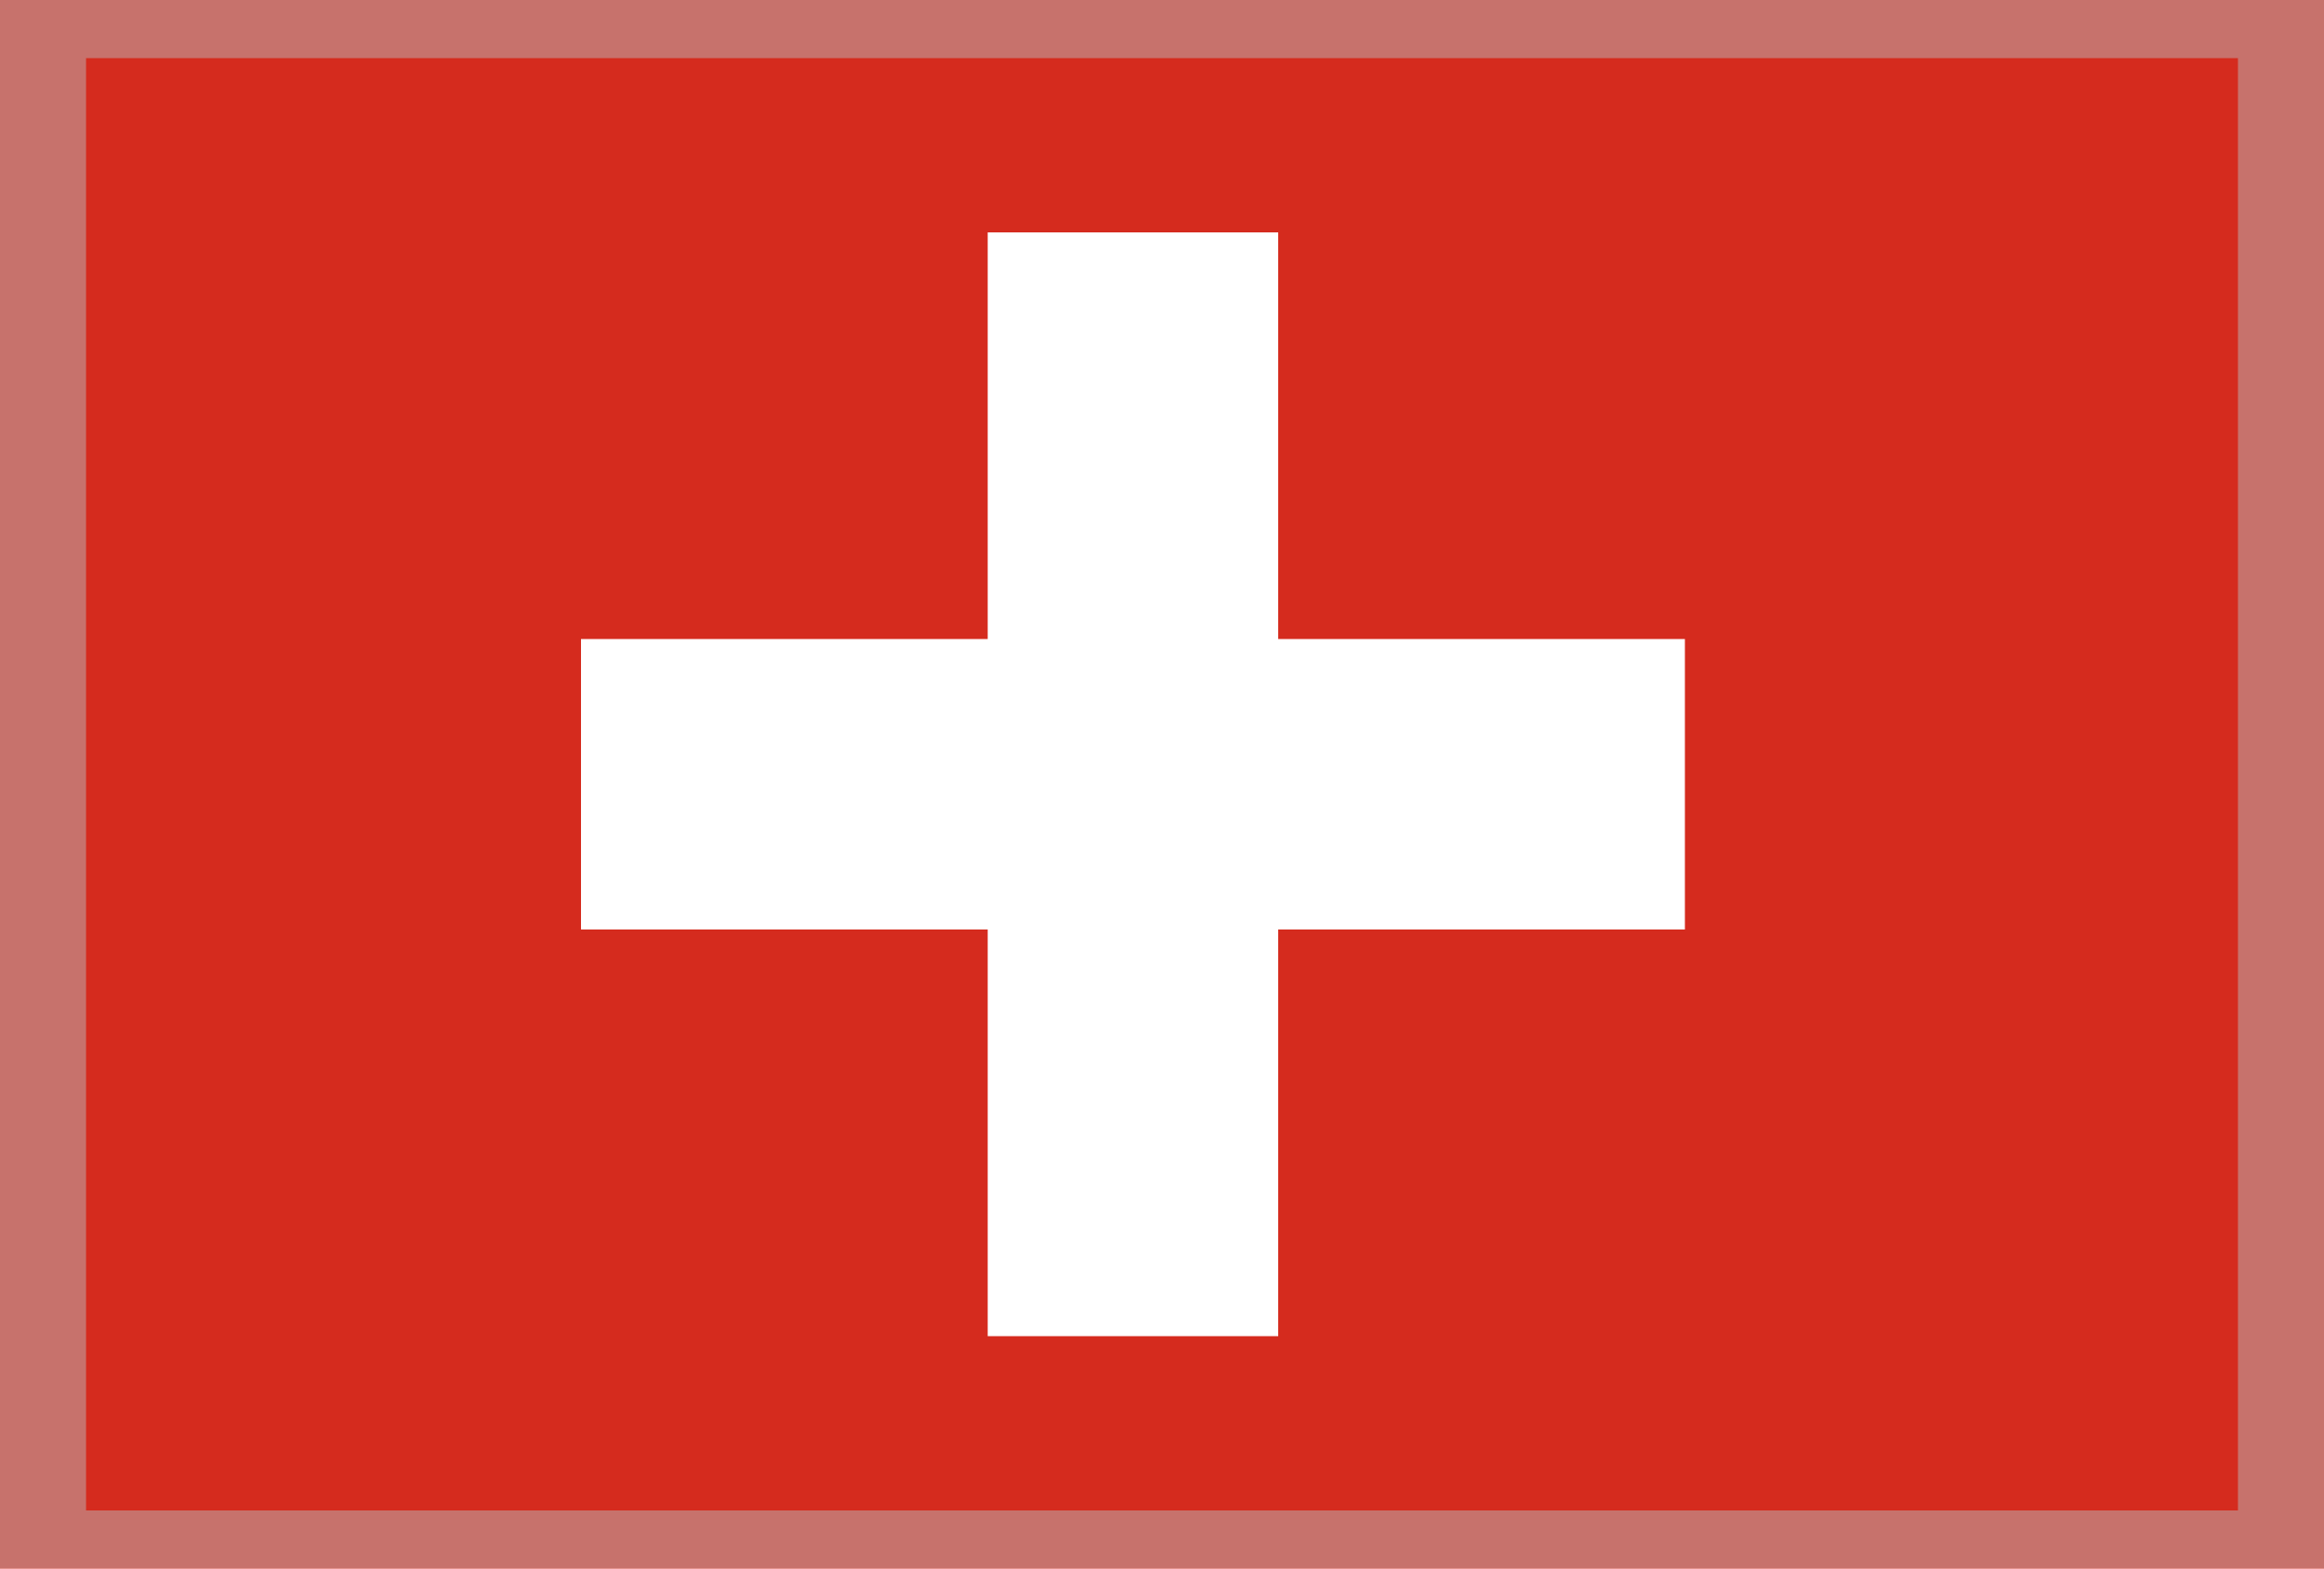 <svg width="40" height="27" viewBox="0 0 40 27" fill="none" xmlns="http://www.w3.org/2000/svg">
<path d="M0 0H40V27H0V0Z" fill="#D52B1E"/>
<path d="M10 16V11H17V4H22V11H29V16H22V23H17V16H10Z" fill="white"/>
<g opacity="0.5">
<path d="M38.519 1V26H1.481V1H38.519ZM40 0H0V27H40V0Z" fill="#BABABA"/>
</g>
</svg>
